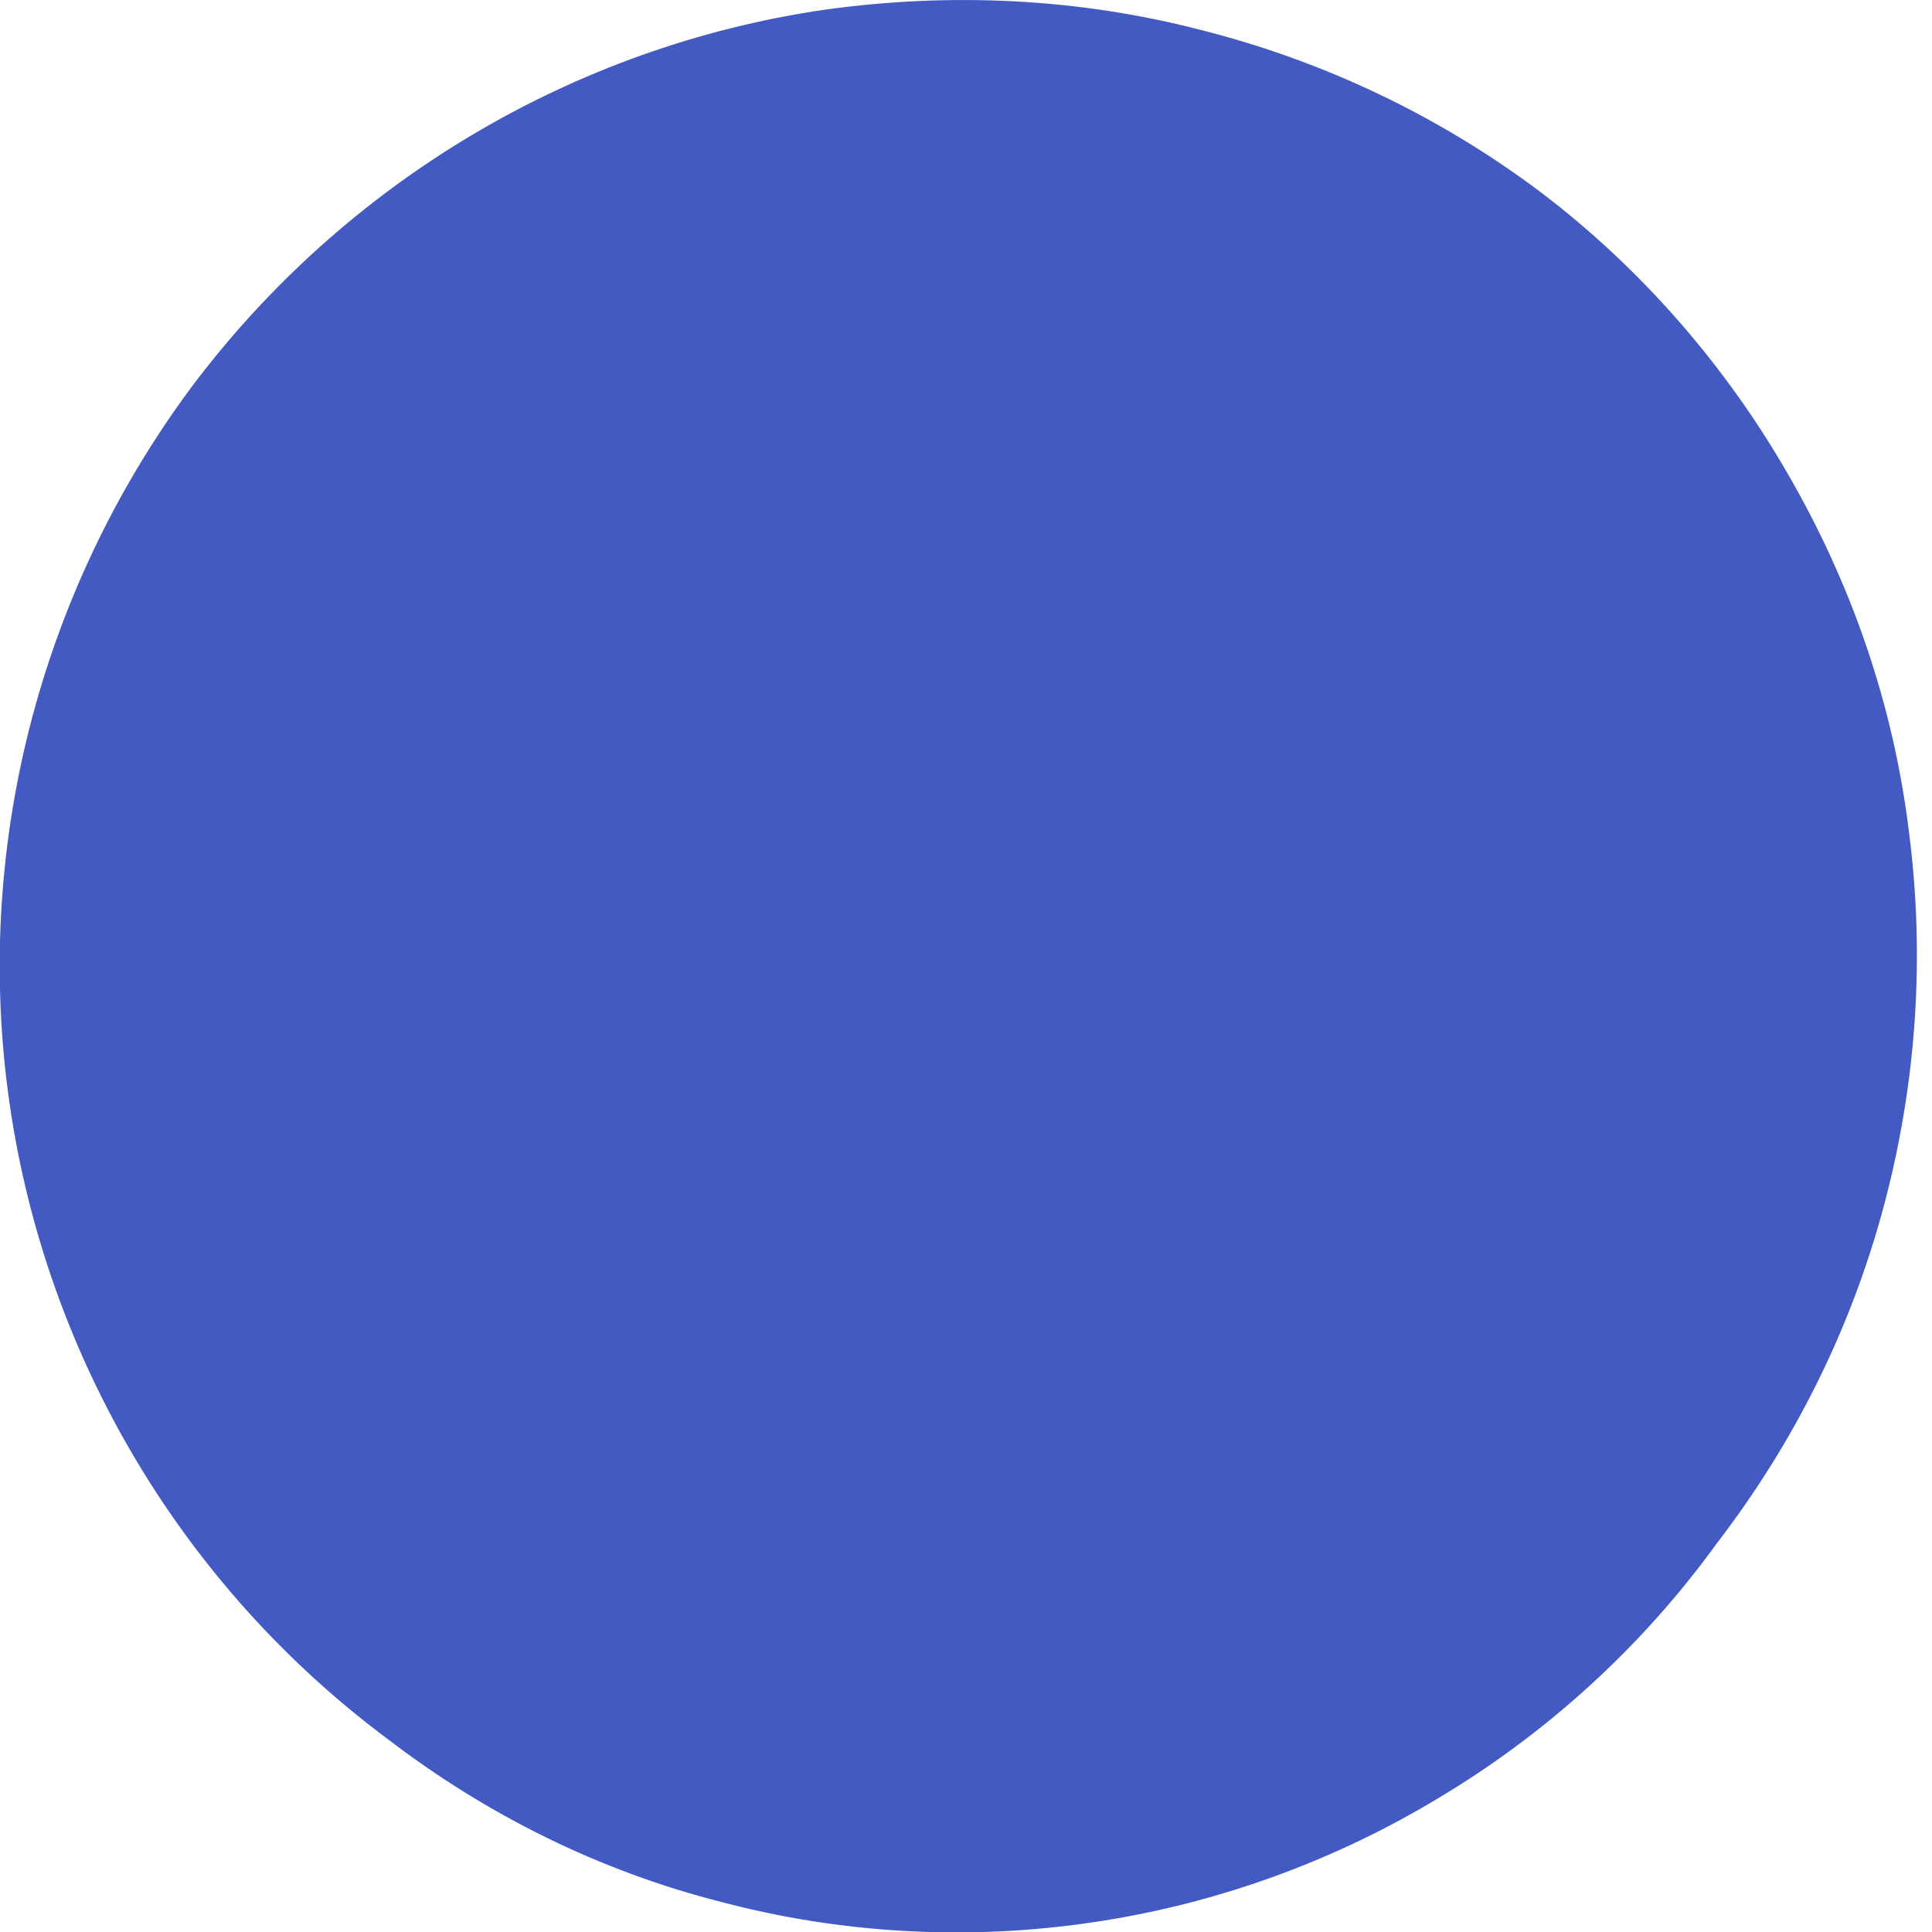 <svg width="2" height="2" viewBox="0 0 2 2" fill="none" xmlns="http://www.w3.org/2000/svg">
<path d="M1.777 1.598C1.857 1.494 1.916 1.376 1.95 1.249C1.984 1.122 1.993 0.99 1.976 0.86C1.96 0.73 1.917 0.605 1.851 0.491C1.786 0.378 1.699 0.278 1.595 0.199C1.49 0.12 1.37 0.063 1.243 0.031C1.116 -0.002 0.984 -0.008 0.854 0.01C0.593 0.048 0.357 0.189 0.198 0.401C0.04 0.614 -0.028 0.881 0.01 1.143C0.048 1.405 0.189 1.642 0.401 1.8C0.504 1.879 0.621 1.937 0.747 1.969C0.872 2.002 1.003 2.009 1.131 1.99C1.26 1.971 1.383 1.926 1.493 1.859C1.604 1.792 1.701 1.703 1.777 1.598Z" fill="#425AC2"/>
</svg>
